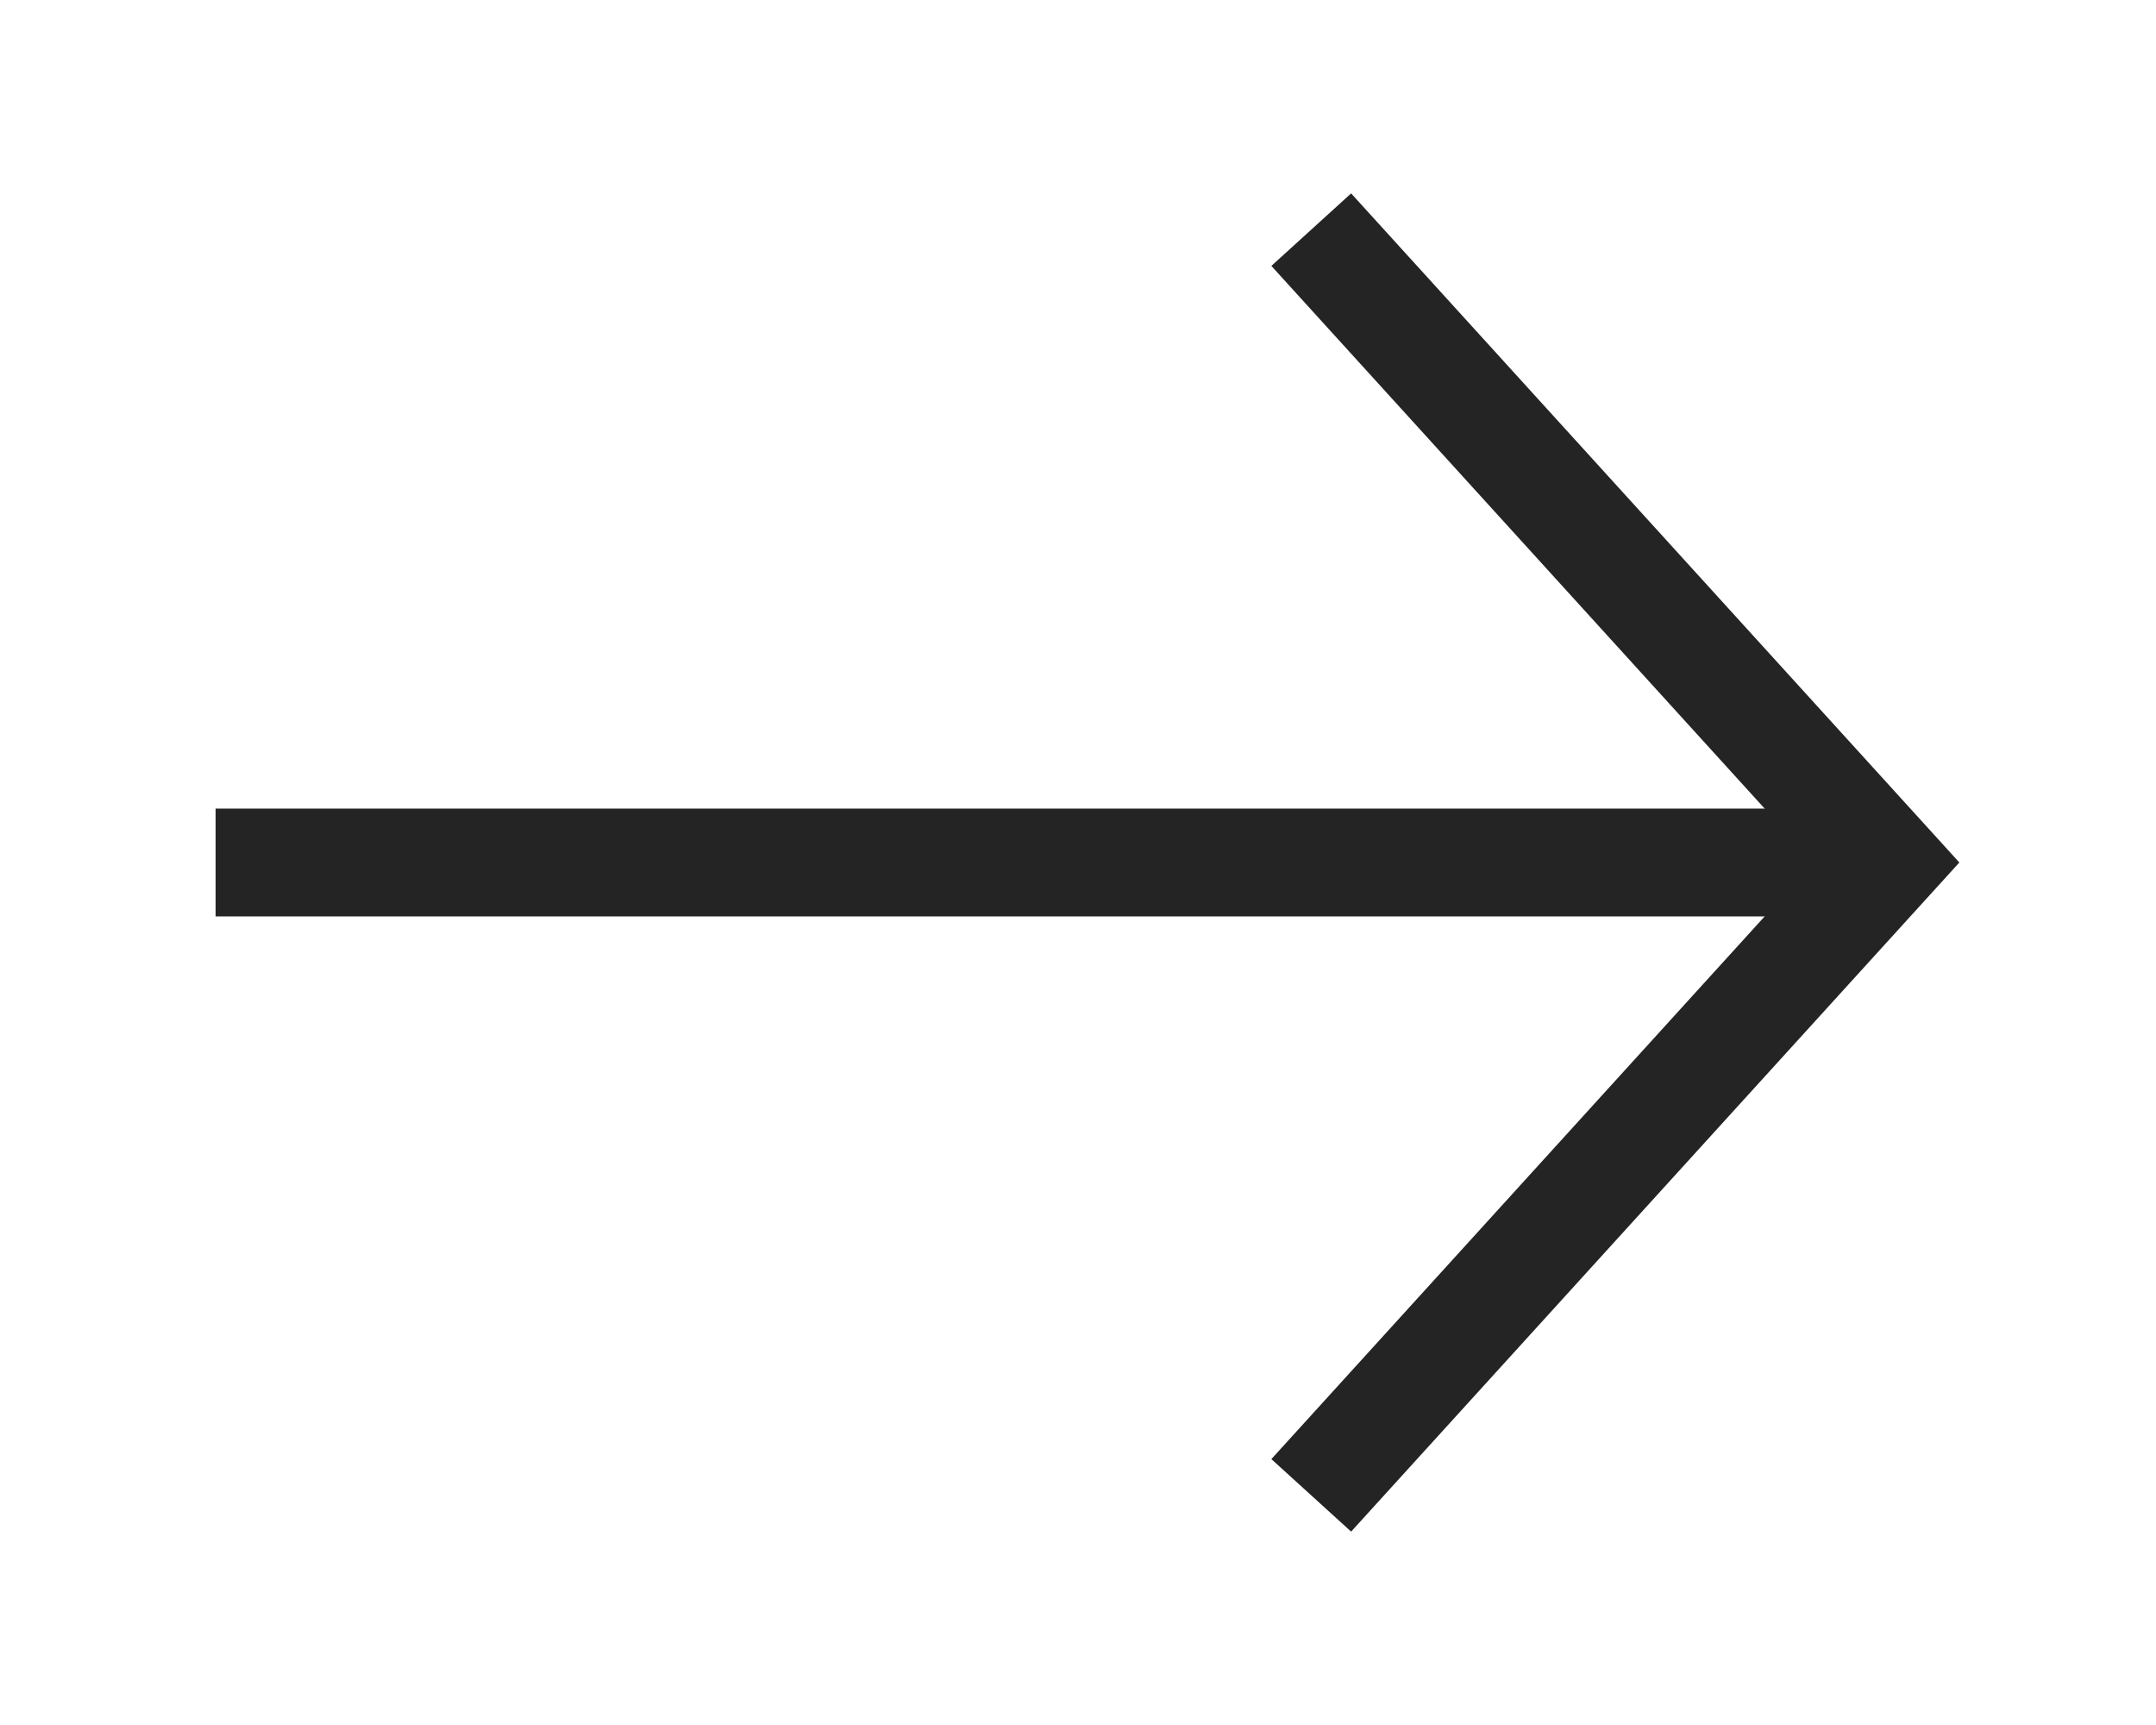 <svg width="20" height="16" viewBox="0 0 20 16" fill="none" xmlns="http://www.w3.org/2000/svg">
<path d="M2.5 8L17.111 8" stroke="#242424" stroke-linecap="square"/>
<path d="M12.5 2.5L17.5 8L12.5 13.5" stroke="#242424" stroke-linecap="square"/>
</svg>
